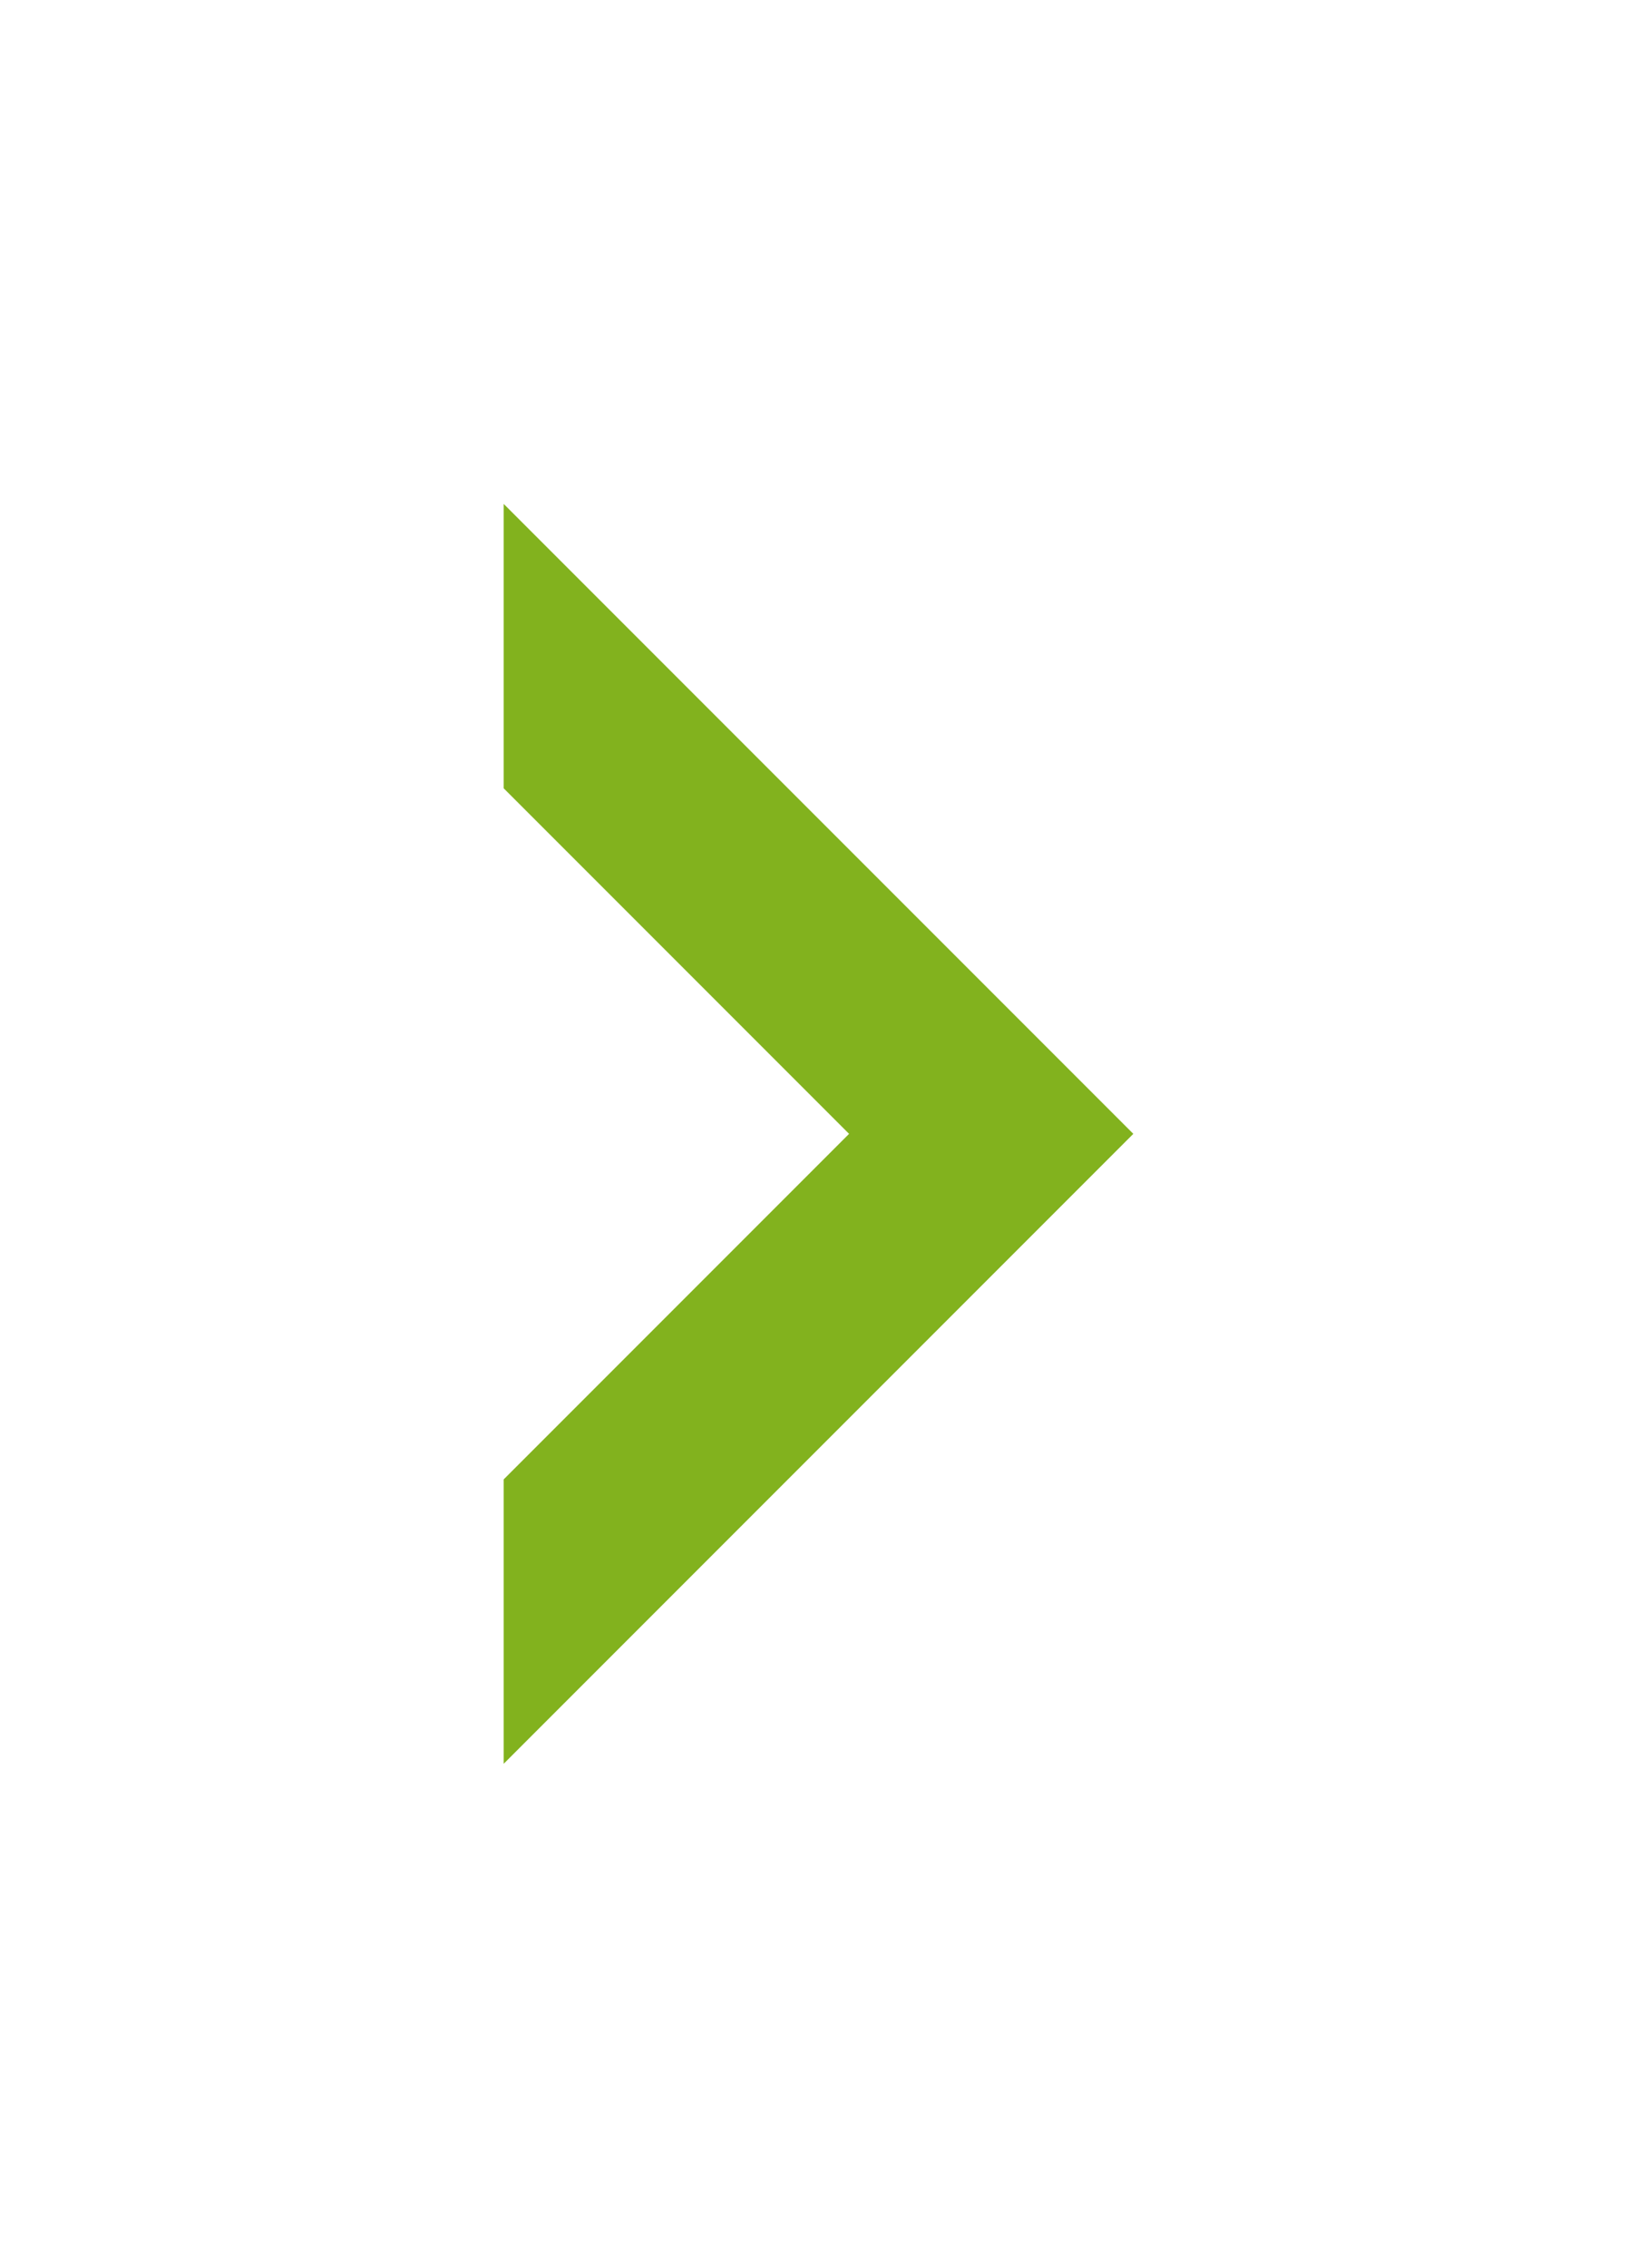 <svg width="65" height="90" viewBox="0 0 65 90" fill="none" xmlns="http://www.w3.org/2000/svg">
<g filter="url(#filter0_d_100_94)">
<path d="M10 10L10 21.286L23.714 35L10 48.714L10 60L35 35L10 10Z" fill="#82B21E"/>
</g>
<defs>
<filter id="filter0_d_100_94" x="0" y="0" width="65" height="90" filterUnits="userSpaceOnUse" color-interpolation-filters="sRGB">
<feFlood flood-opacity="0" result="BackgroundImageFix"/>
<feColorMatrix in="SourceAlpha" type="matrix" values="0 0 0 0 0 0 0 0 0 0 0 0 0 0 0 0 0 0 127 0" result="hardAlpha"/>
<feOffset dx="10" dy="10"/>
<feGaussianBlur stdDeviation="10"/>
<feComposite in2="hardAlpha" operator="out"/>
<feColorMatrix type="matrix" values="0 0 0 0 0.047 0 0 0 0 0.447 0 0 0 0 0.655 0 0 0 0.15 0"/>
<feBlend mode="normal" in2="BackgroundImageFix" result="effect1_dropShadow_100_94"/>
<feBlend mode="normal" in="SourceGraphic" in2="effect1_dropShadow_100_94" result="shape"/>
</filter>
</defs>
</svg>
